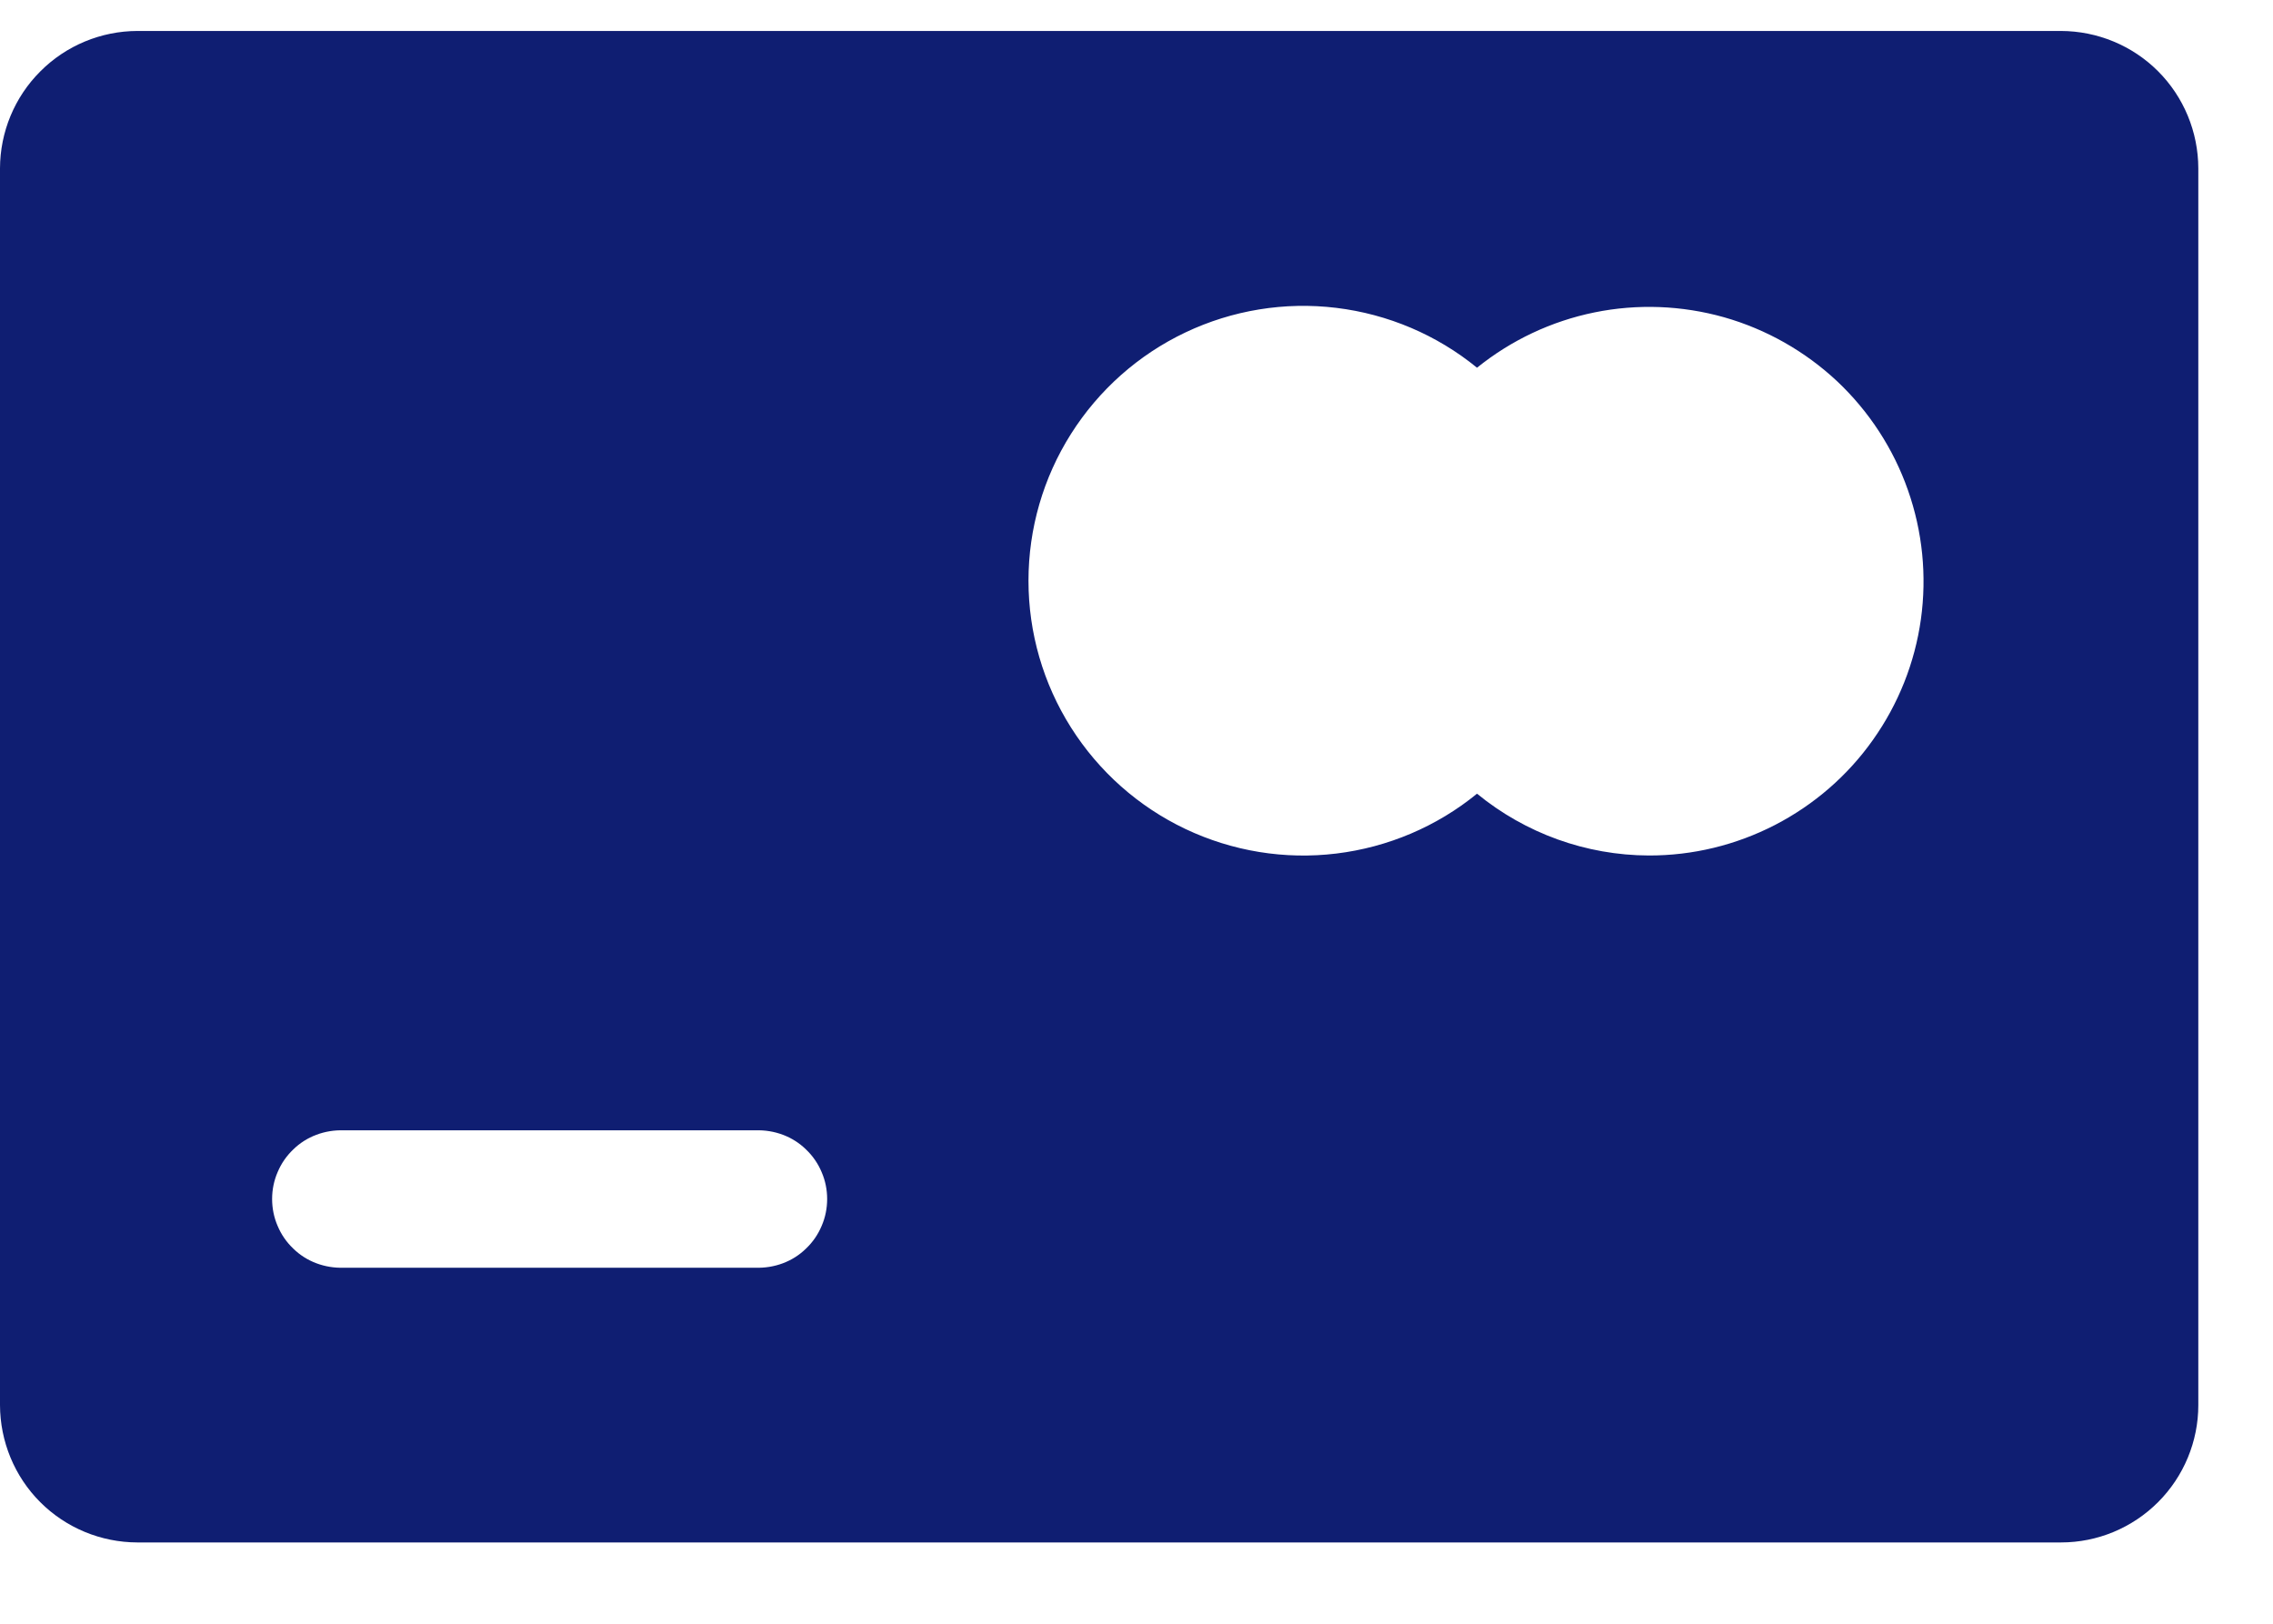 <svg width="21" height="15" viewBox="0 0 21 15" fill="none" xmlns="http://www.w3.org/2000/svg">
<path d="M19.041 0.286H1.269C0.933 0.287 0.61 0.421 0.373 0.659C0.135 0.896 0.001 1.219 0 1.555V12.98C0.001 13.316 0.134 13.639 0.372 13.877C0.61 14.115 0.933 14.248 1.269 14.249H19.041C19.378 14.249 19.7 14.115 19.938 13.877C20.176 13.639 20.31 13.316 20.31 12.98V1.555C20.309 1.219 20.176 0.896 19.938 0.658C19.7 0.42 19.377 0.287 19.041 0.286ZM6.982 11.711H3.174C3.089 11.714 3.003 11.7 2.923 11.67C2.843 11.64 2.77 11.594 2.709 11.534C2.647 11.475 2.598 11.404 2.565 11.325C2.531 11.247 2.514 11.162 2.514 11.076C2.514 10.991 2.531 10.906 2.565 10.828C2.598 10.749 2.647 10.678 2.709 10.619C2.77 10.559 2.843 10.513 2.923 10.483C3.003 10.453 3.089 10.439 3.174 10.442H6.982C7.067 10.439 7.153 10.453 7.233 10.483C7.313 10.513 7.386 10.559 7.447 10.619C7.509 10.678 7.558 10.749 7.591 10.828C7.625 10.906 7.642 10.991 7.642 11.076C7.642 11.162 7.625 11.247 7.591 11.325C7.558 11.404 7.509 11.475 7.447 11.534C7.386 11.594 7.313 11.64 7.233 11.67C7.153 11.7 7.067 11.714 6.982 11.711ZM15.233 7.903C14.654 7.901 14.094 7.699 13.646 7.332C13.274 7.636 12.823 7.827 12.346 7.885C11.87 7.943 11.386 7.864 10.952 7.658C10.518 7.452 10.152 7.127 9.895 6.721C9.638 6.315 9.502 5.845 9.502 5.365C9.502 4.884 9.638 4.414 9.895 4.008C10.152 3.602 10.518 3.277 10.952 3.071C11.386 2.865 11.87 2.786 12.346 2.844C12.823 2.902 13.274 3.093 13.646 3.397C13.962 3.142 14.334 2.967 14.731 2.886C15.128 2.805 15.539 2.821 15.929 2.931C16.319 3.042 16.677 3.245 16.973 3.522C17.268 3.8 17.493 4.145 17.627 4.527C17.762 4.91 17.803 5.319 17.747 5.721C17.691 6.122 17.539 6.504 17.304 6.835C17.07 7.166 16.759 7.435 16.399 7.621C16.038 7.807 15.639 7.904 15.233 7.903Z" fill="#0F1E72"/>
</svg>
